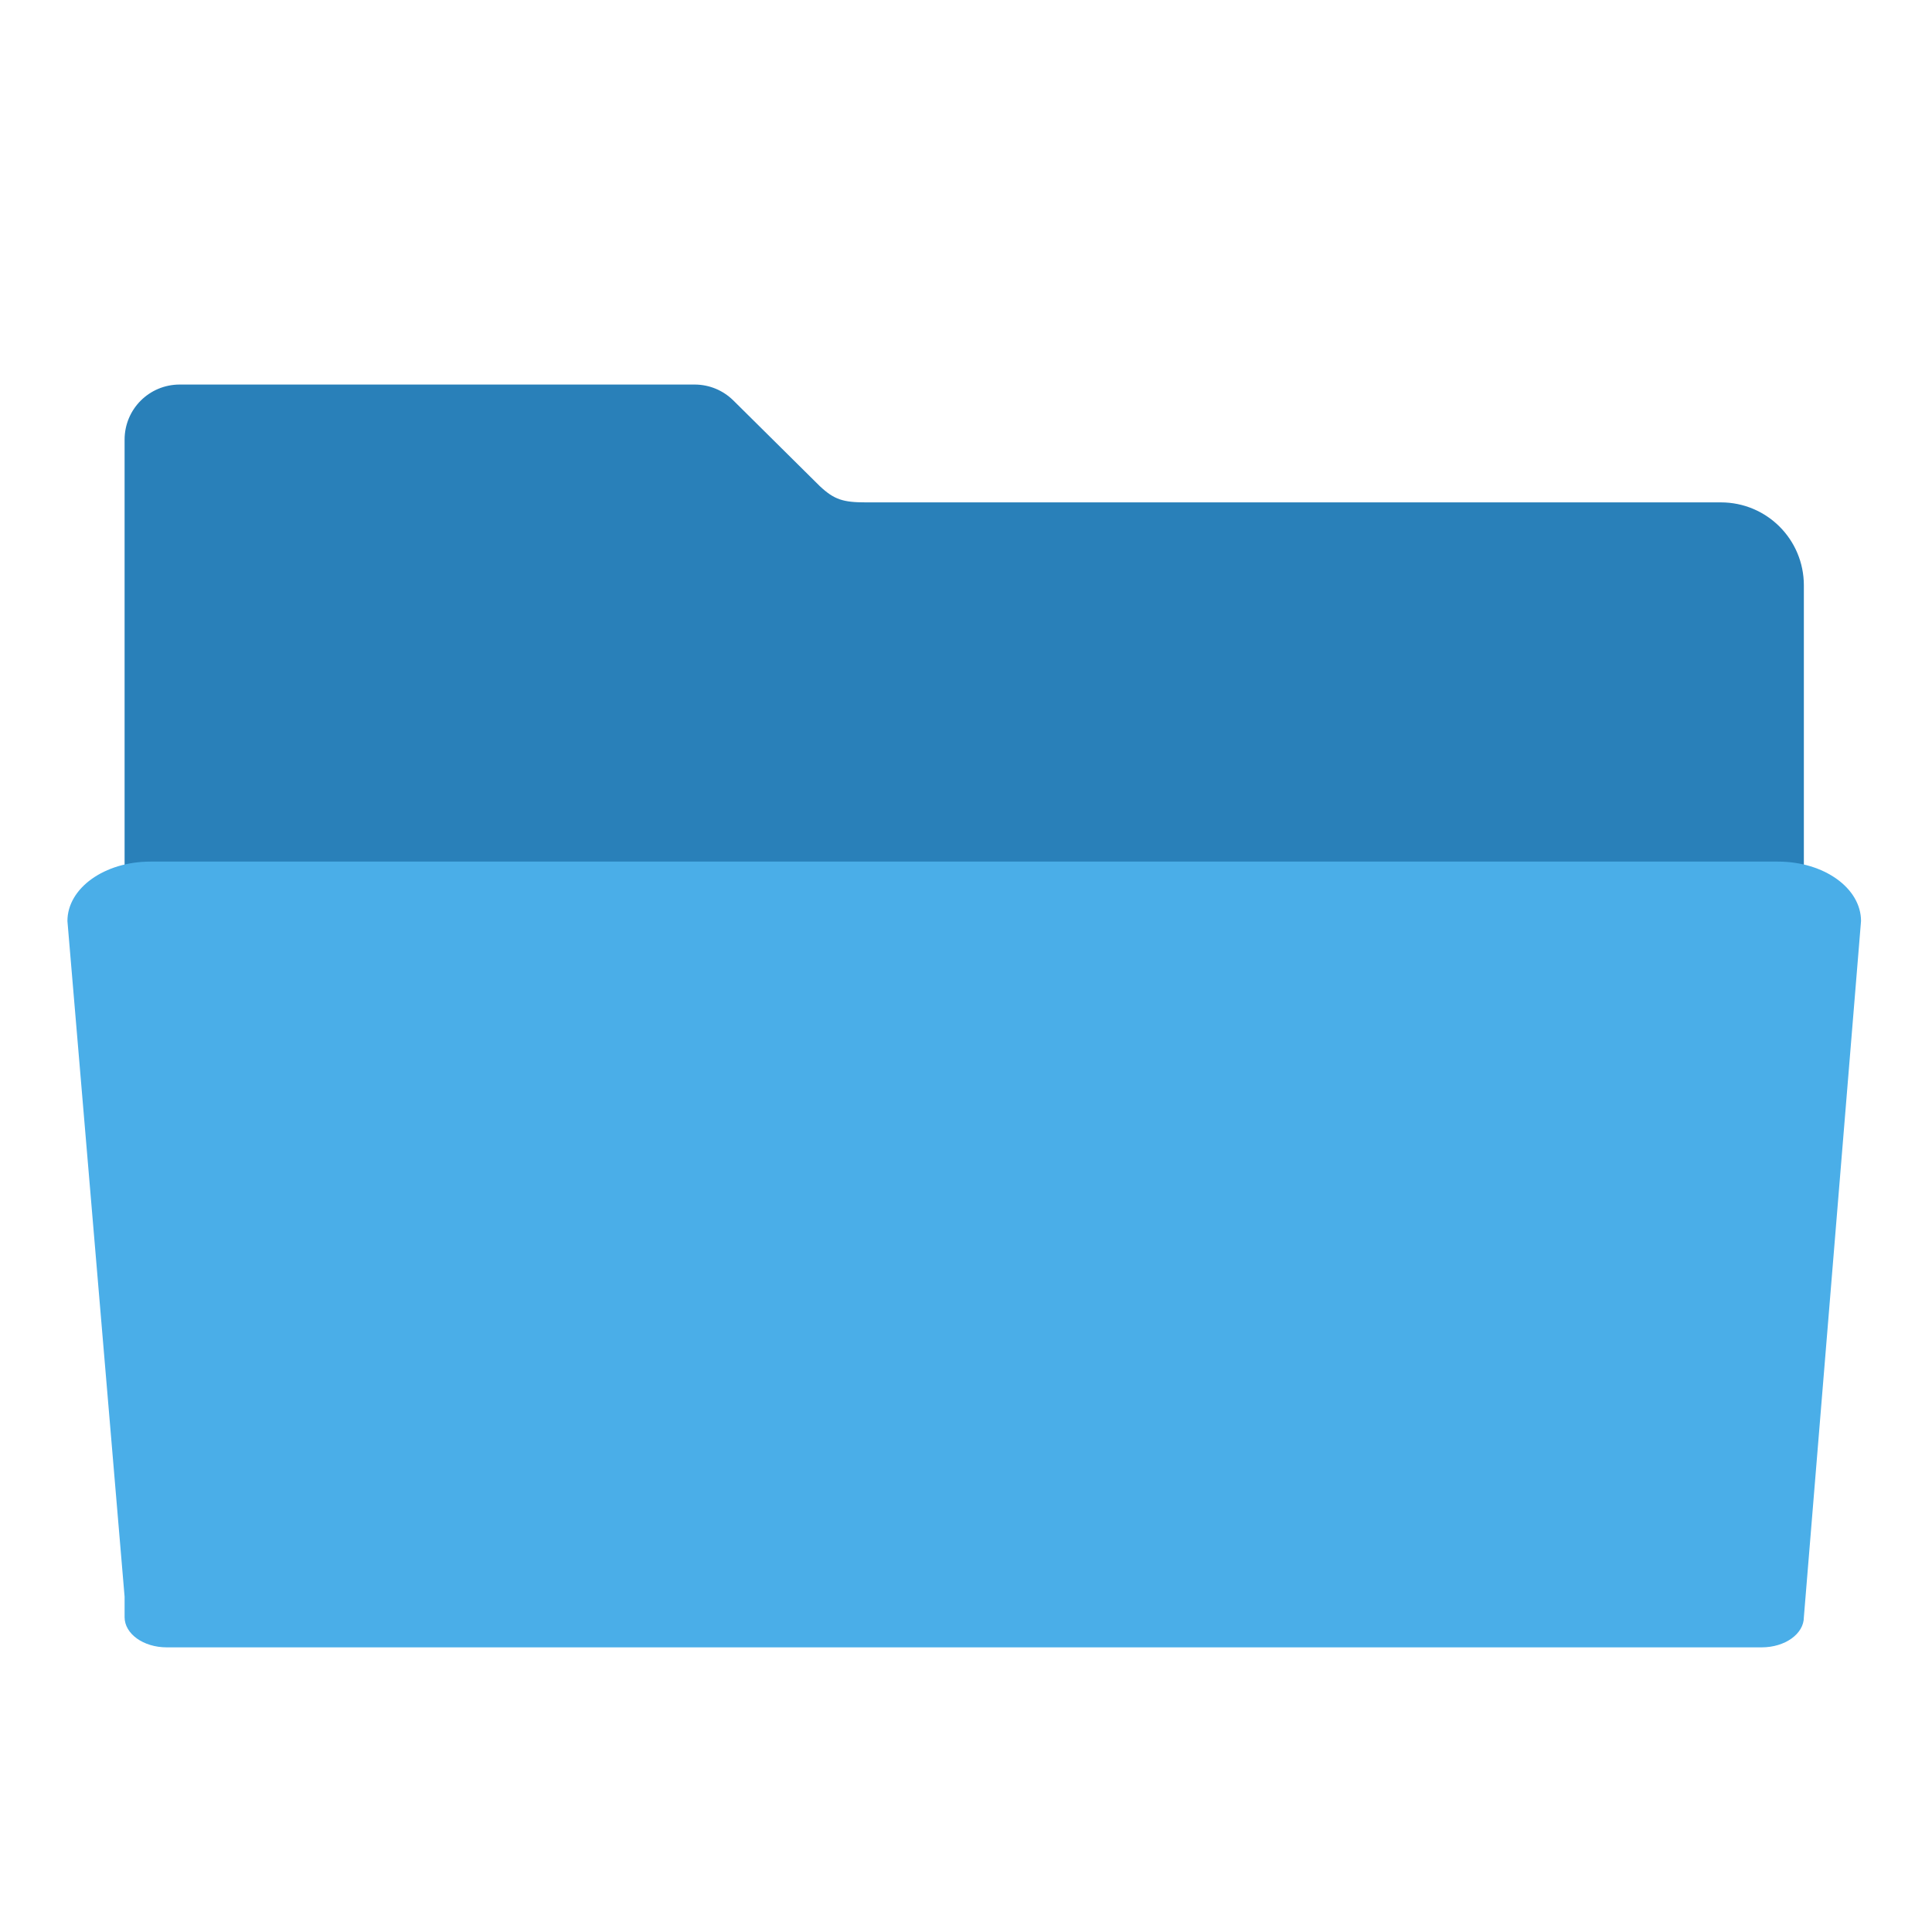 <?xml version="1.0" encoding="UTF-8" standalone="no"?>
<!-- Created with Inkscape (http://www.inkscape.org/) -->

<svg
   xmlns:dc="http://purl.org/dc/elements/1.1/"
   xmlns:cc="http://creativecommons.org/ns#"
   xmlns:rdf="http://www.w3.org/1999/02/22-rdf-syntax-ns#"
   xmlns:svg="http://www.w3.org/2000/svg"
   xmlns="http://www.w3.org/2000/svg"
   xmlns:sodipodi="http://sodipodi.sourceforge.net/DTD/sodipodi-0.dtd"
   xmlns:inkscape="http://www.inkscape.org/namespaces/inkscape"
   id="svg2"
   version="1.1"
   inkscape:version="0.91 r13725"
   width="48"
   height="48"
   sodipodi:docname="stock_open.svg"
   viewBox="0 0 48 48">
  <defs
     id="defs6">
    <filter
       inkscape:collect="always"
       style="color-interpolation-filters:sRGB"
       id="filter4166"
       x="-0.028"
       width="1.056"
       y="-0.05"
       height="1.099">
      <feGaussianBlur
         inkscape:collect="always"
         stdDeviation="5.9"
         id="feGaussianBlur4168" />
    </filter>
  </defs>
  <sodipodi:namedview
     pagecolor="#ffffff"
     bordercolor="#666666"
     borderopacity="1"
     objecttolerance="10"
     gridtolerance="10"
     guidetolerance="10"
     inkscape:pageopacity="0"
     inkscape:pageshadow="2"
     inkscape:window-width="1920"
     inkscape:window-height="1008"
     id="namedview4"
     showgrid="false"
     inkscape:zoom="0.4609375"
     inkscape:cx="-259.68877"
     inkscape:cy="280.4679"
     inkscape:window-x="0"
     inkscape:window-y="32"
     inkscape:window-maximized="1"
     inkscape:current-layer="svg2"
     inkscape:document-units="px" />
  <g
     id="g3517"
     transform="matrix(0.097,0,0,0.097,-0.876,0.409)">
    <path
       sodipodi:nodetypes="sscccssssccssccccccss"
       inkscape:connector-curvature="0"
       id="rect2982-2"
       d="m 55.067,94.277 c -7.824,0 -14.124,6.298 -14.124,14.122 l 0,37.329 0,120.132 0,121.546 0,7.307 c 0,5.988 4.82,10.807 10.807,10.807 l 408.499,0 c 5.988,0 10.809,-4.82 10.809,-10.807 l 0,-128.853 -0.002,0 0,-120.132 c 0,-11.783 -9.486,-21.269 -21.269,-21.269 l -218.968,0 c -5.816,0 -8.114,-0.685 -11.839,-4.189 L 197.013,98.501 c -0.075,-0.076 -0.152,-0.15 -0.228,-0.225 l -0.044,-0.043 -0.002,0.002 c -2.537,-2.449 -5.988,-3.958 -9.81,-3.958 z"
       style="fill:#2980b9;fill-opacity:1;fill-rule:evenodd;stroke:#000000;stroke-width:0;stroke-linecap:butt;stroke-linejoin:miter;stroke-miterlimit:4;stroke-dasharray:none;stroke-opacity:1" />
    <path
       transform="matrix(0.893,0,0,0.649,27.484,121.103)"
       sodipodi:nodetypes="cccsssccscc"
       inkscape:connector-curvature="0"
       id="rect2982-5"
       d="m 28.241,148.072 c -12.876,0 -23.241,9.607 -23.241,21.541 l 16,244.762 0,7.4 c 0,6.064 5.267,10.945 11.81,10.945 l 446.379,0 c 6.543,0 11.811,-4.881 11.811,-10.945 l 15.998,-252.162 c 0,-11.934 -10.365,-21.541 -23.241,-21.541 l -455.515,0 z"
       style="opacity:0.3;fill:#000000;fill-opacity:1;fill-rule:evenodd;stroke:#000000;stroke-width:0;stroke-linecap:butt;stroke-linejoin:miter;stroke-miterlimit:4;stroke-dasharray:none;stroke-opacity:1;filter:url(#filter4166)" />
    <path
       sodipodi:nodetypes="cccsssccscc"
       inkscape:connector-curvature="0"
       id="rect2982"
       d="m 47.57,216.465 c -11.783,0 -21.269,6.792 -21.269,15.23 l 14.642,173.057 0,5.232 c 0,4.287 4.82,7.739 10.807,7.739 l 408.499,0 c 5.988,0 10.809,-3.451 10.809,-7.739 l 14.64,-178.289 c 0,-8.438 -9.486,-15.23 -21.269,-15.23 l -416.86,0 z"
       style="fill:#4aaee8;fill-opacity:1;fill-rule:evenodd;stroke:#000000;stroke-width:0;stroke-linecap:butt;stroke-linejoin:miter;stroke-miterlimit:4;stroke-dasharray:none;stroke-opacity:1" />
  </g>
</svg>

